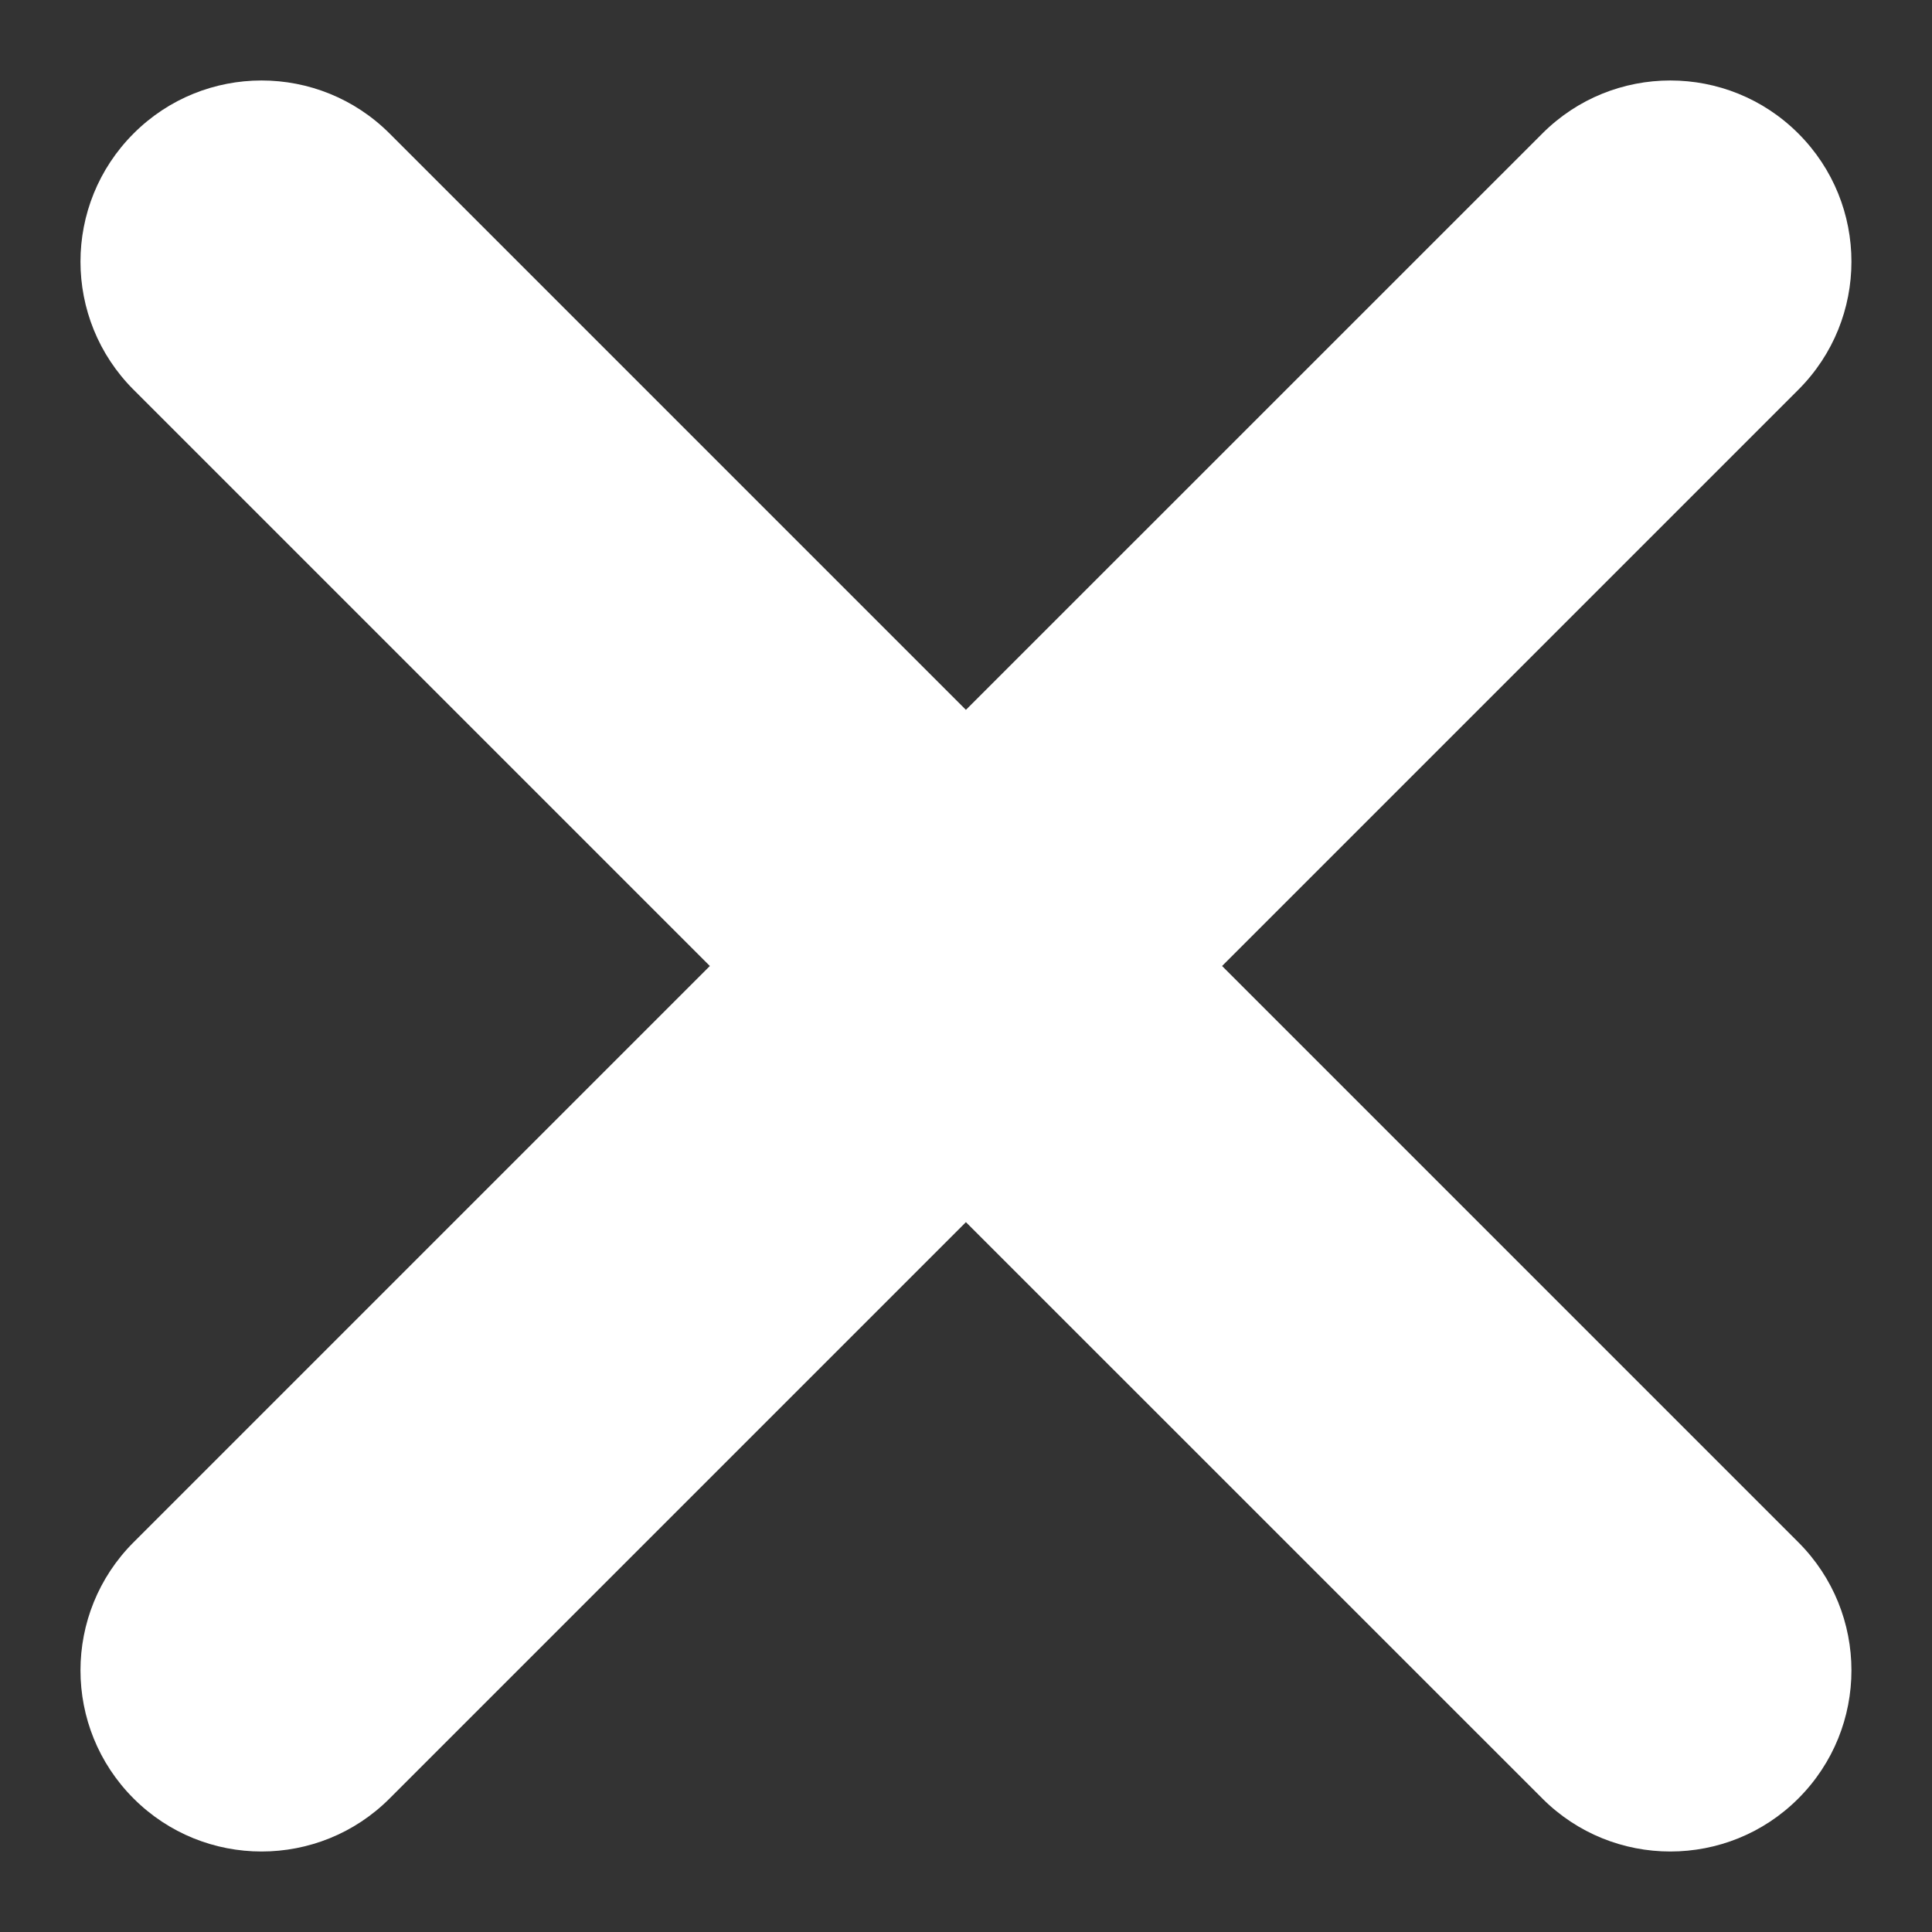 <svg width="24" height="24" viewBox="0 0 24 24" fill="none" xmlns="http://www.w3.org/2000/svg">
<rect x="0" y="0" width="24" height="24" fill="#333333" stroke="none"/>
<path fill-rule="evenodd" clip-rule="evenodd" d="M15.181 12L22.34 4.841C23.219 3.962 23.219 2.538 22.34 1.659C21.462 0.78 20.036 0.78 19.159 1.659L11.999 8.818L4.84 1.659C3.962 0.78 2.536 0.78 1.659 1.659C0.78 2.538 0.78 3.962 1.659 4.841L8.818 12L1.659 19.159C0.78 20.038 0.78 21.462 1.659 22.341C2.097 22.78 2.673 23 3.249 23C3.826 23 4.402 22.78 4.84 22.341L11.999 15.182L19.159 22.341C19.597 22.78 20.173 23 20.749 23C21.326 23 21.902 22.78 22.34 22.341C23.219 21.462 23.219 20.038 22.34 19.159L15.181 12Z" fill="white"/>
</svg>
